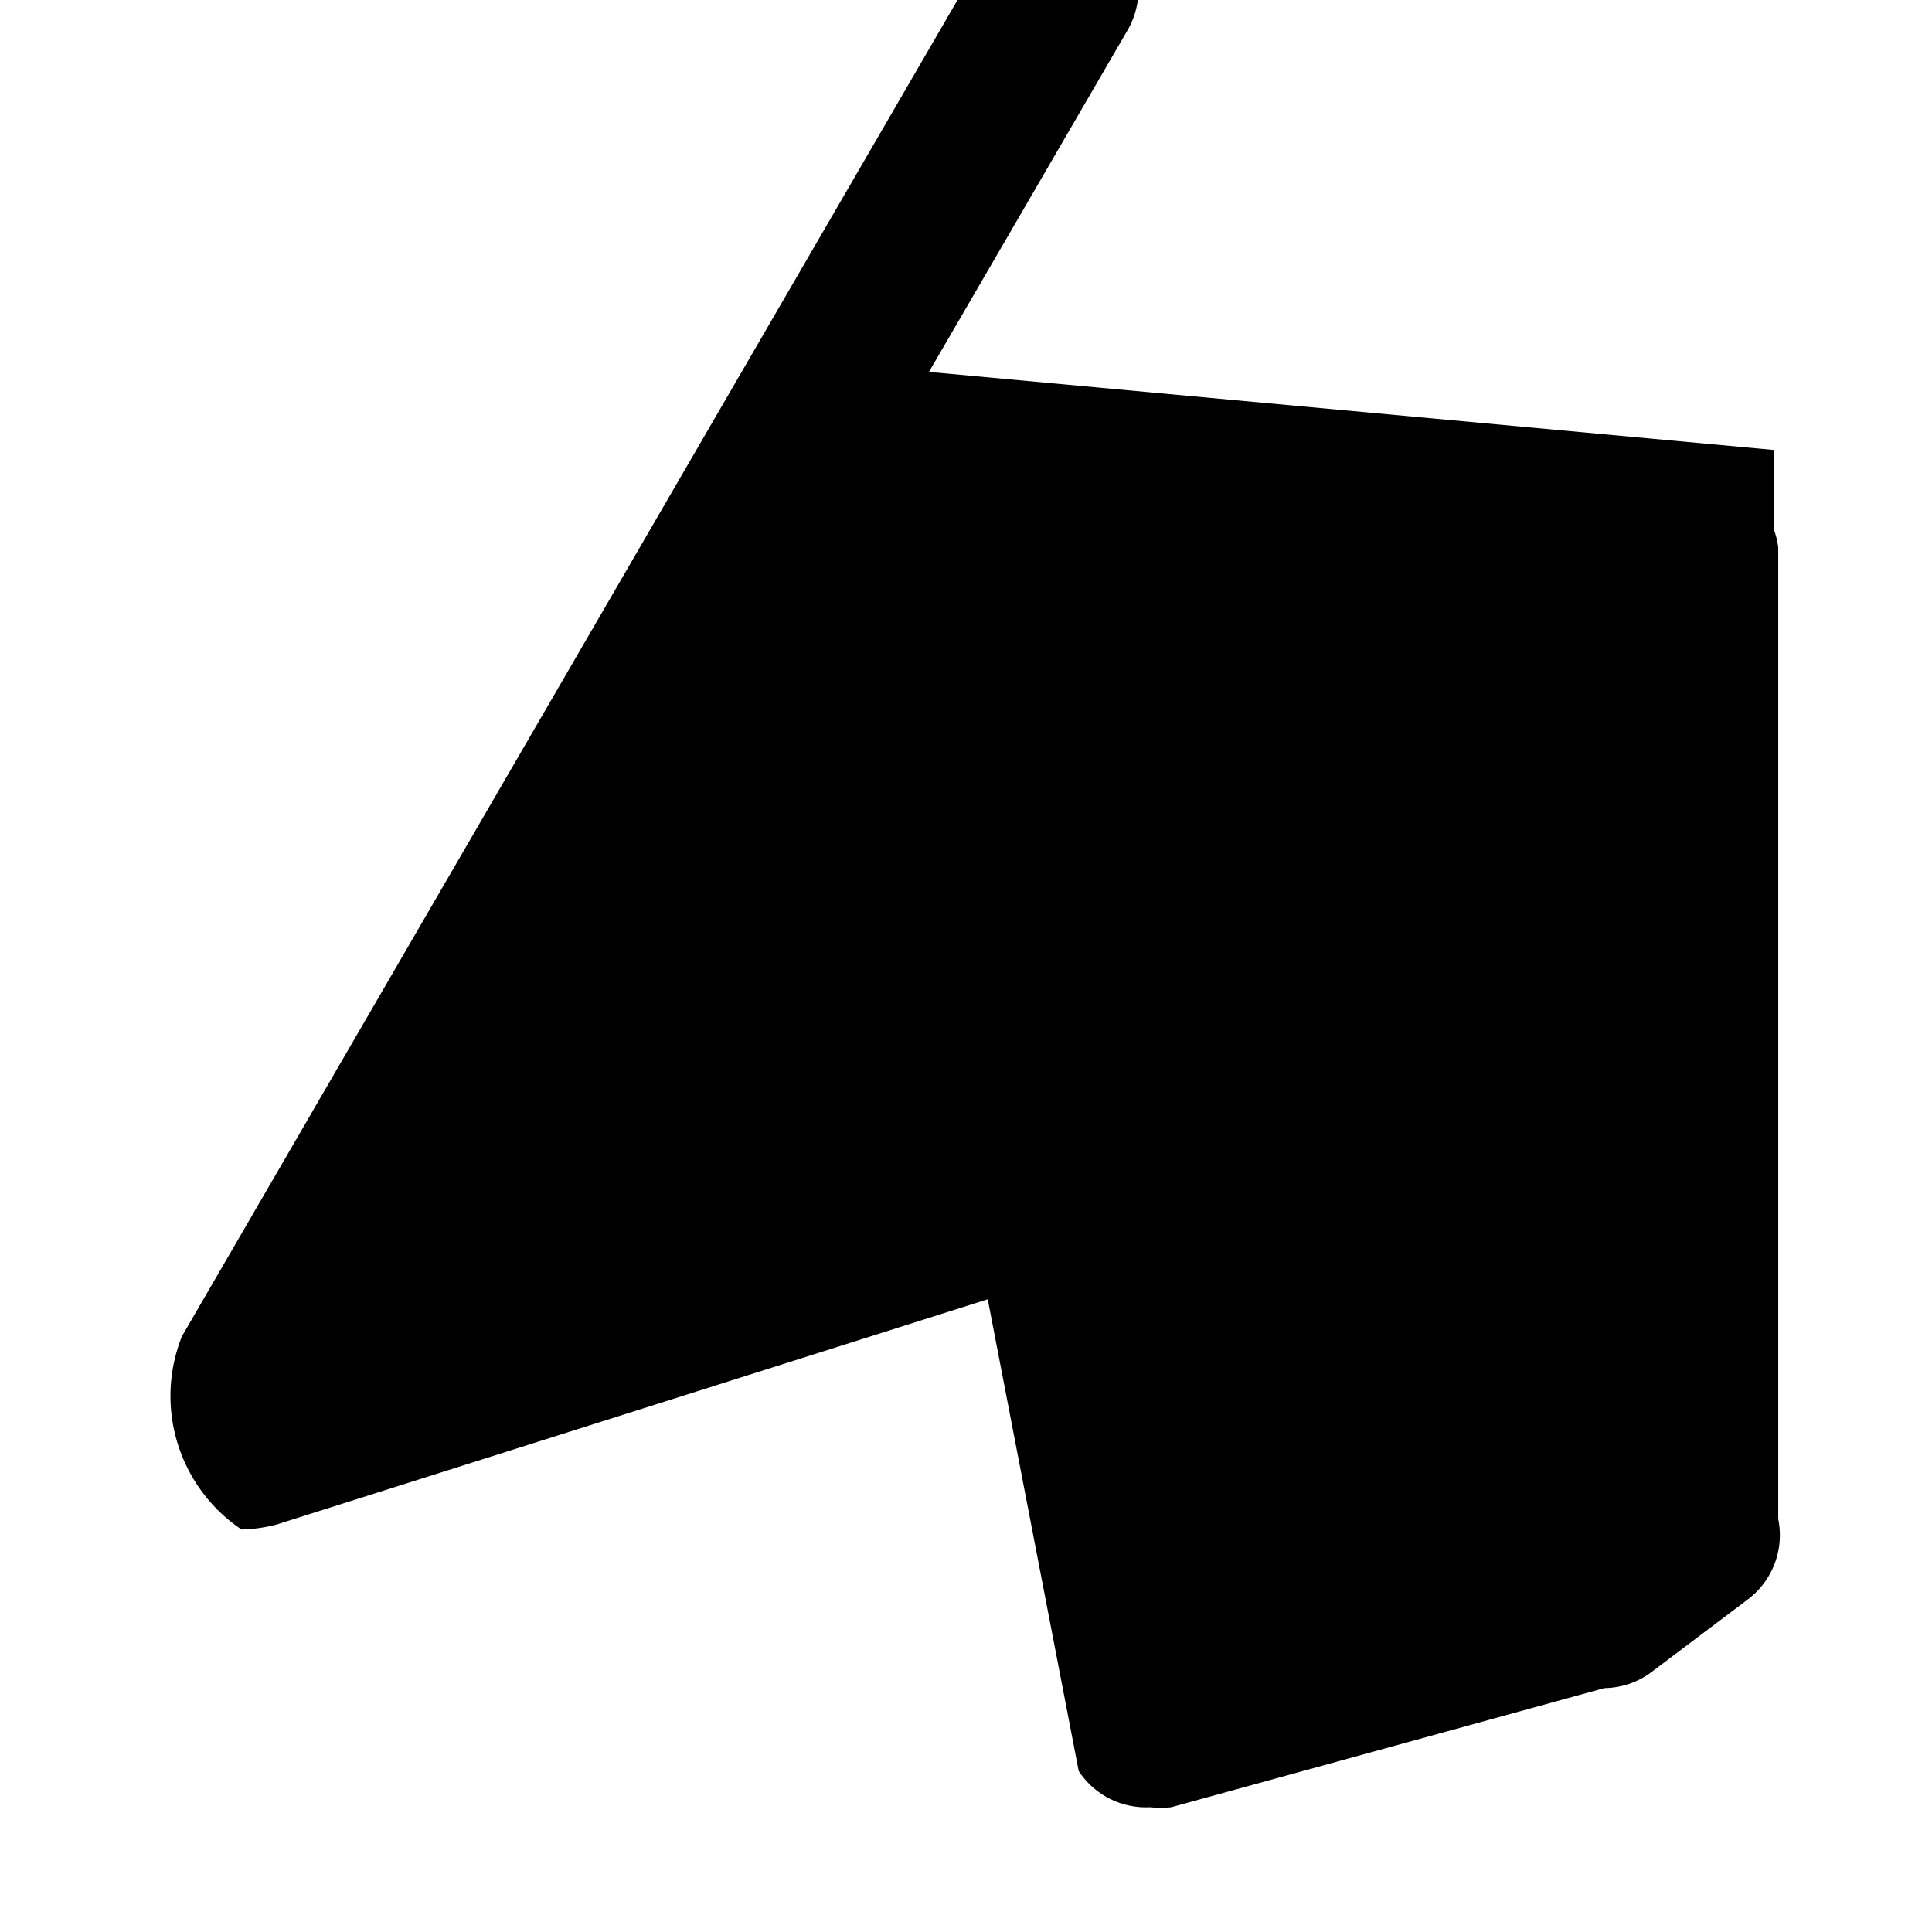 <svg xmlns="http://www.w3.org/2000/svg" viewBox="0 0 24 24" class="icon icon-aeroplane-flight">
<path d="M22.04 5.59l-10.5-.97 2.47-4.25a1 1 0 0 0-1.75-1l-10 17.23A2 2 0 0 0 3 19a1.92 1.92 0 0 0 .43-.06l8.84-2.8L13.4 22a1 1 0 0 0 .89.45 1.1 1.1 0 0 0 .26 0l5.38-1.48a1 1 0 0 0 .56-.18l1.22-.92a1 1 0 0 0 .38-1V6.8a1 1 0 0 0-.05-.21z"/>
</svg>